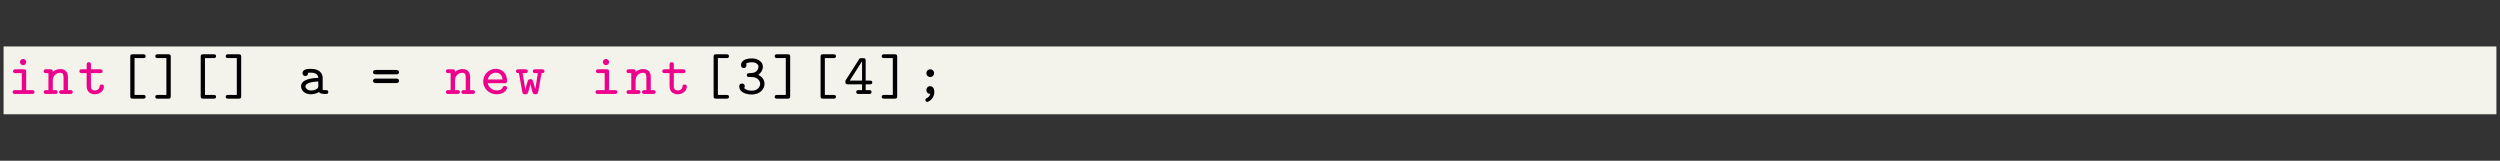 <?xml version="1.0" encoding="UTF-8"?>
<svg xmlns="http://www.w3.org/2000/svg" xmlns:xlink="http://www.w3.org/1999/xlink" width="348.696pt" height="22.42pt" viewBox="0 0 348.696 22.42" version="1.2">
<rect x="0" y="0" width="348.696" height="22.42" fill="#333333" stroke="none"/>
<defs>
<g>
<symbol overflow="visible" id="glyph0-0">
<path style="stroke:none;" d=""/>
</symbol>
<symbol overflow="visible" id="glyph0-1">
<path style="stroke:none;" d="M 2.516 -4.453 C 2.516 -4.688 2.328 -4.875 2.094 -4.875 C 1.844 -4.875 1.656 -4.688 1.656 -4.453 C 1.656 -4.203 1.844 -4.016 2.094 -4.016 C 2.328 -4.016 2.516 -4.203 2.516 -4.453 Z M 1.047 -3.438 C 0.922 -3.438 0.688 -3.438 0.688 -3.172 C 0.688 -2.906 0.938 -2.906 1.047 -2.906 L 1.906 -2.906 L 1.906 -0.531 L 0.984 -0.531 C 0.859 -0.531 0.625 -0.531 0.625 -0.266 C 0.625 0 0.875 0 0.984 0 L 3.328 0 C 3.438 0 3.672 0 3.672 -0.266 C 3.672 -0.531 3.438 -0.531 3.328 -0.531 L 2.516 -0.531 L 2.516 -3.094 C 2.516 -3.359 2.438 -3.438 2.172 -3.438 Z M 1.047 -3.438 "/>
</symbol>
<symbol overflow="visible" id="glyph0-2">
<path style="stroke:none;" d="M 3.469 -2.312 C 3.469 -3.109 3.062 -3.469 2.422 -3.469 C 1.828 -3.469 1.438 -3.156 1.359 -3.078 C 1.359 -3.312 1.344 -3.438 1.016 -3.438 L 0.438 -3.438 C 0.297 -3.438 0.094 -3.438 0.094 -3.172 C 0.094 -2.906 0.297 -2.906 0.438 -2.906 L 0.75 -2.906 L 0.75 -0.531 L 0.438 -0.531 C 0.297 -0.531 0.094 -0.531 0.094 -0.266 C 0.094 0 0.297 0 0.438 0 L 1.688 0 C 1.812 0 2.031 0 2.031 -0.266 C 2.031 -0.531 1.812 -0.531 1.688 -0.531 L 1.359 -0.531 L 1.359 -1.891 C 1.359 -2.656 1.969 -2.953 2.375 -2.953 C 2.734 -2.953 2.859 -2.766 2.859 -2.297 L 2.859 -0.531 L 2.594 -0.531 C 2.484 -0.531 2.25 -0.531 2.25 -0.266 C 2.25 0 2.484 0 2.594 0 L 3.797 0 C 3.922 0 4.141 0 4.141 -0.266 C 4.141 -0.531 3.922 -0.531 3.797 -0.531 L 3.469 -0.531 Z M 3.469 -2.312 "/>
</symbol>
<symbol overflow="visible" id="glyph0-3">
<path style="stroke:none;" d="M 1.812 -2.906 L 3.094 -2.906 C 3.219 -2.906 3.438 -2.906 3.438 -3.172 C 3.438 -3.438 3.219 -3.438 3.094 -3.438 L 1.812 -3.438 L 1.812 -4.078 C 1.812 -4.219 1.812 -4.422 1.516 -4.422 C 1.219 -4.422 1.219 -4.219 1.219 -4.078 L 1.219 -3.438 L 0.547 -3.438 C 0.438 -3.438 0.203 -3.438 0.203 -3.172 C 0.203 -2.906 0.422 -2.906 0.547 -2.906 L 1.219 -2.906 L 1.219 -1.094 C 1.219 -0.234 1.812 0.047 2.375 0.047 C 3.094 0.047 3.625 -0.469 3.625 -1.031 C 3.625 -1.312 3.391 -1.312 3.312 -1.312 C 3.109 -1.312 3.016 -1.234 3.016 -1.031 C 3 -0.703 2.703 -0.484 2.406 -0.484 C 1.812 -0.484 1.812 -0.922 1.812 -1.109 Z M 1.812 -2.906 "/>
</symbol>
<symbol overflow="visible" id="glyph0-4">
<path style="stroke:none;" d="M 3.547 -5 C 3.672 -5 3.891 -5 3.891 -5.266 C 3.891 -5.531 3.672 -5.531 3.547 -5.531 L 2.094 -5.531 C 1.828 -5.531 1.75 -5.469 1.75 -5.188 L 1.75 0.312 C 1.75 0.594 1.828 0.656 2.094 0.656 L 3.547 0.656 C 3.672 0.656 3.891 0.656 3.891 0.391 C 3.891 0.141 3.672 0.141 3.547 0.141 L 2.344 0.141 L 2.344 -5 Z M 3.547 -5 "/>
</symbol>
<symbol overflow="visible" id="glyph0-5">
<path style="stroke:none;" d="M 2.484 -5.188 C 2.484 -5.453 2.406 -5.531 2.141 -5.531 L 0.672 -5.531 C 0.547 -5.531 0.328 -5.531 0.328 -5.266 C 0.328 -5 0.547 -5 0.672 -5 L 1.875 -5 L 1.875 0.141 L 0.672 0.141 C 0.547 0.141 0.328 0.141 0.328 0.391 C 0.328 0.656 0.547 0.656 0.672 0.656 L 2.141 0.656 C 2.406 0.656 2.484 0.594 2.484 0.312 Z M 2.484 -5.188 "/>
</symbol>
<symbol overflow="visible" id="glyph0-6">
<path style="stroke:none;" d="M 3.438 -2.25 C 3.438 -2.906 2.922 -3.5 1.828 -3.5 C 1.453 -3.5 0.625 -3.5 0.625 -2.891 C 0.625 -2.672 0.781 -2.5 1.016 -2.5 C 1.172 -2.5 1.391 -2.594 1.406 -2.875 C 1.406 -2.938 1.406 -2.953 1.516 -2.969 C 1.609 -2.969 1.734 -2.969 1.828 -2.969 C 2.484 -2.969 2.828 -2.672 2.828 -2.234 C 1.969 -2.234 0.422 -2.047 0.422 -1.062 C 0.422 -0.469 0.969 0.047 1.781 0.047 C 2.422 0.047 2.812 -0.203 2.922 -0.266 C 3.078 -0.031 3.422 0 3.797 0 C 4.016 0 4.219 0 4.219 -0.266 C 4.219 -0.531 4 -0.531 3.891 -0.531 C 3.578 -0.531 3.516 -0.547 3.438 -0.578 Z M 2.828 -1.141 C 2.828 -0.969 2.828 -0.781 2.516 -0.641 C 2.234 -0.5 1.922 -0.484 1.828 -0.484 C 1.359 -0.484 1.031 -0.766 1.031 -1.062 C 1.031 -1.484 1.906 -1.719 2.828 -1.734 Z M 2.828 -1.141 "/>
</symbol>
<symbol overflow="visible" id="glyph0-7">
<path style="stroke:none;" d="M 3.531 -2.734 C 3.625 -2.734 3.922 -2.734 3.922 -3.031 C 3.922 -3.344 3.609 -3.344 3.484 -3.344 L 0.734 -3.344 C 0.625 -3.344 0.297 -3.344 0.297 -3.031 C 0.297 -2.734 0.609 -2.734 0.688 -2.734 Z M 3.484 -1.516 C 3.609 -1.516 3.922 -1.516 3.922 -1.828 C 3.922 -2.141 3.625 -2.141 3.531 -2.141 L 0.688 -2.141 C 0.609 -2.141 0.297 -2.141 0.297 -1.828 C 0.297 -1.516 0.625 -1.516 0.734 -1.516 Z M 3.484 -1.516 "/>
</symbol>
<symbol overflow="visible" id="glyph0-8">
<path style="stroke:none;" d="M 3.406 -1.5 C 3.547 -1.5 3.75 -1.5 3.75 -1.797 C 3.75 -2.75 3.203 -3.5 2.172 -3.5 C 1.188 -3.5 0.422 -2.703 0.422 -1.734 C 0.422 -0.781 1.219 0.047 2.297 0.047 C 3.391 0.047 3.75 -0.656 3.75 -0.859 C 3.75 -1.031 3.609 -1.109 3.438 -1.109 C 3.312 -1.109 3.234 -1.094 3.141 -0.922 C 2.984 -0.562 2.594 -0.484 2.344 -0.484 C 1.766 -0.484 1.172 -0.875 1.047 -1.5 Z M 1.062 -2.016 C 1.172 -2.578 1.656 -2.969 2.172 -2.969 C 2.891 -2.969 3.078 -2.422 3.125 -2.016 Z M 1.062 -2.016 "/>
</symbol>
<symbol overflow="visible" id="glyph0-9">
<path style="stroke:none;" d="M 3.688 -2.906 C 3.875 -2.906 4.094 -2.906 4.094 -3.172 C 4.094 -3.438 3.859 -3.438 3.75 -3.438 L 2.812 -3.438 C 2.688 -3.438 2.469 -3.438 2.469 -3.172 C 2.469 -2.906 2.688 -2.906 2.812 -2.906 L 3.172 -2.906 L 2.812 -0.641 C 2.781 -0.844 2.656 -1.25 2.578 -1.5 C 2.469 -1.938 2.422 -2.062 2.125 -2.062 C 1.828 -2.062 1.797 -1.922 1.672 -1.516 C 1.469 -0.844 1.453 -0.75 1.438 -0.625 L 1.422 -0.625 L 1.047 -2.906 L 1.422 -2.906 C 1.531 -2.906 1.766 -2.906 1.766 -3.172 C 1.766 -3.438 1.531 -3.438 1.422 -3.438 L 0.484 -3.438 C 0.359 -3.438 0.125 -3.438 0.125 -3.172 C 0.125 -2.906 0.344 -2.906 0.531 -2.906 L 1 -0.281 C 1.062 0.031 1.219 0.047 1.406 0.047 C 1.75 0.047 1.781 -0.062 1.891 -0.484 C 2.094 -1.172 2.109 -1.266 2.125 -1.422 C 2.141 -1.328 2.188 -1.062 2.359 -0.484 C 2.469 -0.078 2.5 0.047 2.844 0.047 C 2.984 0.047 3.156 0.047 3.219 -0.266 Z M 3.688 -2.906 "/>
</symbol>
<symbol overflow="visible" id="glyph0-10">
<path style="stroke:none;" d="M 2.094 -2.359 C 2.922 -2.359 3.266 -1.797 3.266 -1.406 C 3.266 -0.938 2.844 -0.453 2.109 -0.453 C 2.016 -0.453 1.344 -0.453 1.031 -0.828 C 1.047 -0.828 1.047 -0.844 1.047 -0.844 C 1.094 -0.922 1.094 -0.938 1.109 -1.016 C 1.125 -1.031 1.125 -1.047 1.125 -1.078 C 1.125 -1.281 0.969 -1.453 0.734 -1.453 C 0.531 -1.453 0.344 -1.328 0.344 -1.047 C 0.344 -0.344 1.109 0.078 2.109 0.078 C 3.203 0.078 3.875 -0.656 3.875 -1.406 C 3.875 -1.844 3.641 -2.359 3 -2.672 C 3.359 -2.906 3.641 -3.328 3.641 -3.812 C 3.641 -4.438 3.016 -4.953 2.109 -4.953 C 1.156 -4.953 0.594 -4.594 0.594 -4.016 C 0.594 -3.75 0.766 -3.609 0.984 -3.609 C 1.188 -3.609 1.359 -3.781 1.359 -4 C 1.359 -4.125 1.328 -4.172 1.297 -4.219 C 1.547 -4.422 2.062 -4.422 2.125 -4.422 C 2.672 -4.422 3.031 -4.125 3.031 -3.812 C 3.031 -3.688 3 -3.391 2.719 -3.141 C 2.484 -2.953 2.266 -2.938 2.016 -2.922 C 1.547 -2.891 1.406 -2.875 1.406 -2.625 C 1.406 -2.359 1.641 -2.359 1.75 -2.359 Z M 2.094 -2.359 "/>
</symbol>
<symbol overflow="visible" id="glyph0-11">
<path style="stroke:none;" d="M 0.312 -1.969 C 0.234 -1.875 0.234 -1.859 0.234 -1.688 C 0.234 -1.438 0.281 -1.344 0.578 -1.344 L 2.562 -1.344 L 2.562 -0.531 L 2.094 -0.531 C 1.953 -0.531 1.75 -0.531 1.75 -0.266 C 1.75 0 1.953 0 2.094 0 L 3.531 0 C 3.672 0 3.875 0 3.875 -0.266 C 3.875 -0.531 3.672 -0.531 3.531 -0.531 L 3.062 -0.531 L 3.062 -1.344 L 3.641 -1.344 C 3.766 -1.344 3.984 -1.344 3.984 -1.609 C 3.984 -1.859 3.766 -1.859 3.641 -1.859 L 3.062 -1.859 L 3.062 -4.641 C 3.062 -4.922 2.984 -4.984 2.719 -4.984 L 2.469 -4.984 C 2.266 -4.984 2.219 -4.984 2.125 -4.812 Z M 0.844 -1.859 L 2.562 -4.562 L 2.562 -1.859 Z M 0.844 -1.859 "/>
</symbol>
<symbol overflow="visible" id="glyph0-12">
<path style="stroke:none;" d="M 2.656 -2.891 C 2.656 -3.219 2.406 -3.438 2.125 -3.438 C 1.797 -3.438 1.578 -3.172 1.578 -2.906 C 1.578 -2.578 1.828 -2.359 2.109 -2.359 C 2.438 -2.359 2.656 -2.609 2.656 -2.891 Z M 2.125 0 C 2.031 0.312 1.828 0.5 1.609 0.594 C 1.562 0.625 1.438 0.672 1.438 0.844 C 1.438 0.969 1.547 1.109 1.703 1.109 C 1.891 1.109 2.688 0.656 2.688 -0.266 C 2.688 -0.719 2.5 -1.078 2.109 -1.078 C 1.797 -1.078 1.578 -0.844 1.578 -0.531 C 1.578 -0.422 1.641 -0.016 2.125 0 Z M 2.125 0 "/>
</symbol>
</g>
<clipPath id="clip1">
  <path d="M 0 6 L 348.695 6 L 348.695 16 L 0 16 Z M 0 6 "/>
</clipPath>
</defs>
<g id="surface1">
<g clip-path="url(#clip1)" clip-rule="nonzero">
<path style=" stroke:none;fill-rule:nonzero;fill:rgb(95%,95%,92%);fill-opacity:1;" d="M 0.5 15.941 L 348.195 15.941 L 348.195 6.477 L 0.5 6.477 Z M 0.5 15.941 "/>
</g>
<g style="fill:rgb(92.549%,0%,54.9%);fill-opacity:1;">
  <use xlink:href="#glyph0-1" x="1.135" y="13.103"/>
</g>
<g style="fill:rgb(92.549%,0%,54.9%);fill-opacity:1;">
  <use xlink:href="#glyph0-2" x="6.007" y="13.103"/>
</g>
<g style="fill:rgb(92.549%,0%,54.9%);fill-opacity:1;">
  <use xlink:href="#glyph0-3" x="10.871" y="13.103"/>
</g>
<g style="fill:rgb(0%,0%,0%);fill-opacity:1;">
  <use xlink:href="#glyph0-4" x="16.421" y="13.103"/>
</g>
<g style="fill:rgb(0%,0%,0%);fill-opacity:1;">
  <use xlink:href="#glyph0-5" x="21.333" y="13.103"/>
</g>
<g style="fill:rgb(0%,0%,0%);fill-opacity:1;">
  <use xlink:href="#glyph0-4" x="26.245" y="13.103"/>
</g>
<g style="fill:rgb(0%,0%,0%);fill-opacity:1;">
  <use xlink:href="#glyph0-5" x="31.157" y="13.103"/>
</g>
<g style="fill:rgb(0%,0%,0%);fill-opacity:1;">
  <use xlink:href="#glyph0-6" x="41.568" y="13.103"/>
</g>
<g style="fill:rgb(0%,0%,0%);fill-opacity:1;">
  <use xlink:href="#glyph0-7" x="51.732" y="13.103"/>
</g>
<g style="fill:rgb(92.549%,0%,54.9%);fill-opacity:1;">
  <use xlink:href="#glyph0-2" x="62.104" y="13.103"/>
</g>
<g style="fill:rgb(92.549%,0%,54.9%);fill-opacity:1;">
  <use xlink:href="#glyph0-8" x="66.976" y="13.103"/>
</g>
<g style="fill:rgb(92.549%,0%,54.9%);fill-opacity:1;">
  <use xlink:href="#glyph0-9" x="71.848" y="13.103"/>
</g>
<g style="fill:rgb(92.549%,0%,54.9%);fill-opacity:1;">
  <use xlink:href="#glyph0-1" x="82.435" y="13.103"/>
</g>
<g style="fill:rgb(92.549%,0%,54.9%);fill-opacity:1;">
  <use xlink:href="#glyph0-2" x="87.299" y="13.103"/>
</g>
<g style="fill:rgb(92.549%,0%,54.9%);fill-opacity:1;">
  <use xlink:href="#glyph0-3" x="92.171" y="13.103"/>
</g>
<g style="fill:rgb(0%,0%,0%);fill-opacity:1;">
  <use xlink:href="#glyph0-4" x="97.784" y="13.103"/>
</g>
<g style="fill:rgb(0%,0%,0%);fill-opacity:1;">
  <use xlink:href="#glyph0-10" x="102.76" y="13.103"/>
</g>
<g style="fill:rgb(0%,0%,0%);fill-opacity:1;">
  <use xlink:href="#glyph0-5" x="107.728" y="13.103"/>
</g>
<g style="fill:rgb(0%,0%,0%);fill-opacity:1;">
  <use xlink:href="#glyph0-4" x="112.704" y="13.103"/>
</g>
<g style="fill:rgb(0%,0%,0%);fill-opacity:1;">
  <use xlink:href="#glyph0-11" x="117.679" y="13.103"/>
</g>
<g style="fill:rgb(0%,0%,0%);fill-opacity:1;">
  <use xlink:href="#glyph0-5" x="122.655" y="13.103"/>
</g>
<g style="fill:rgb(0%,0%,0%);fill-opacity:1;">
  <use xlink:href="#glyph0-12" x="127.631" y="13.103"/>
</g>
</g>
</svg>

